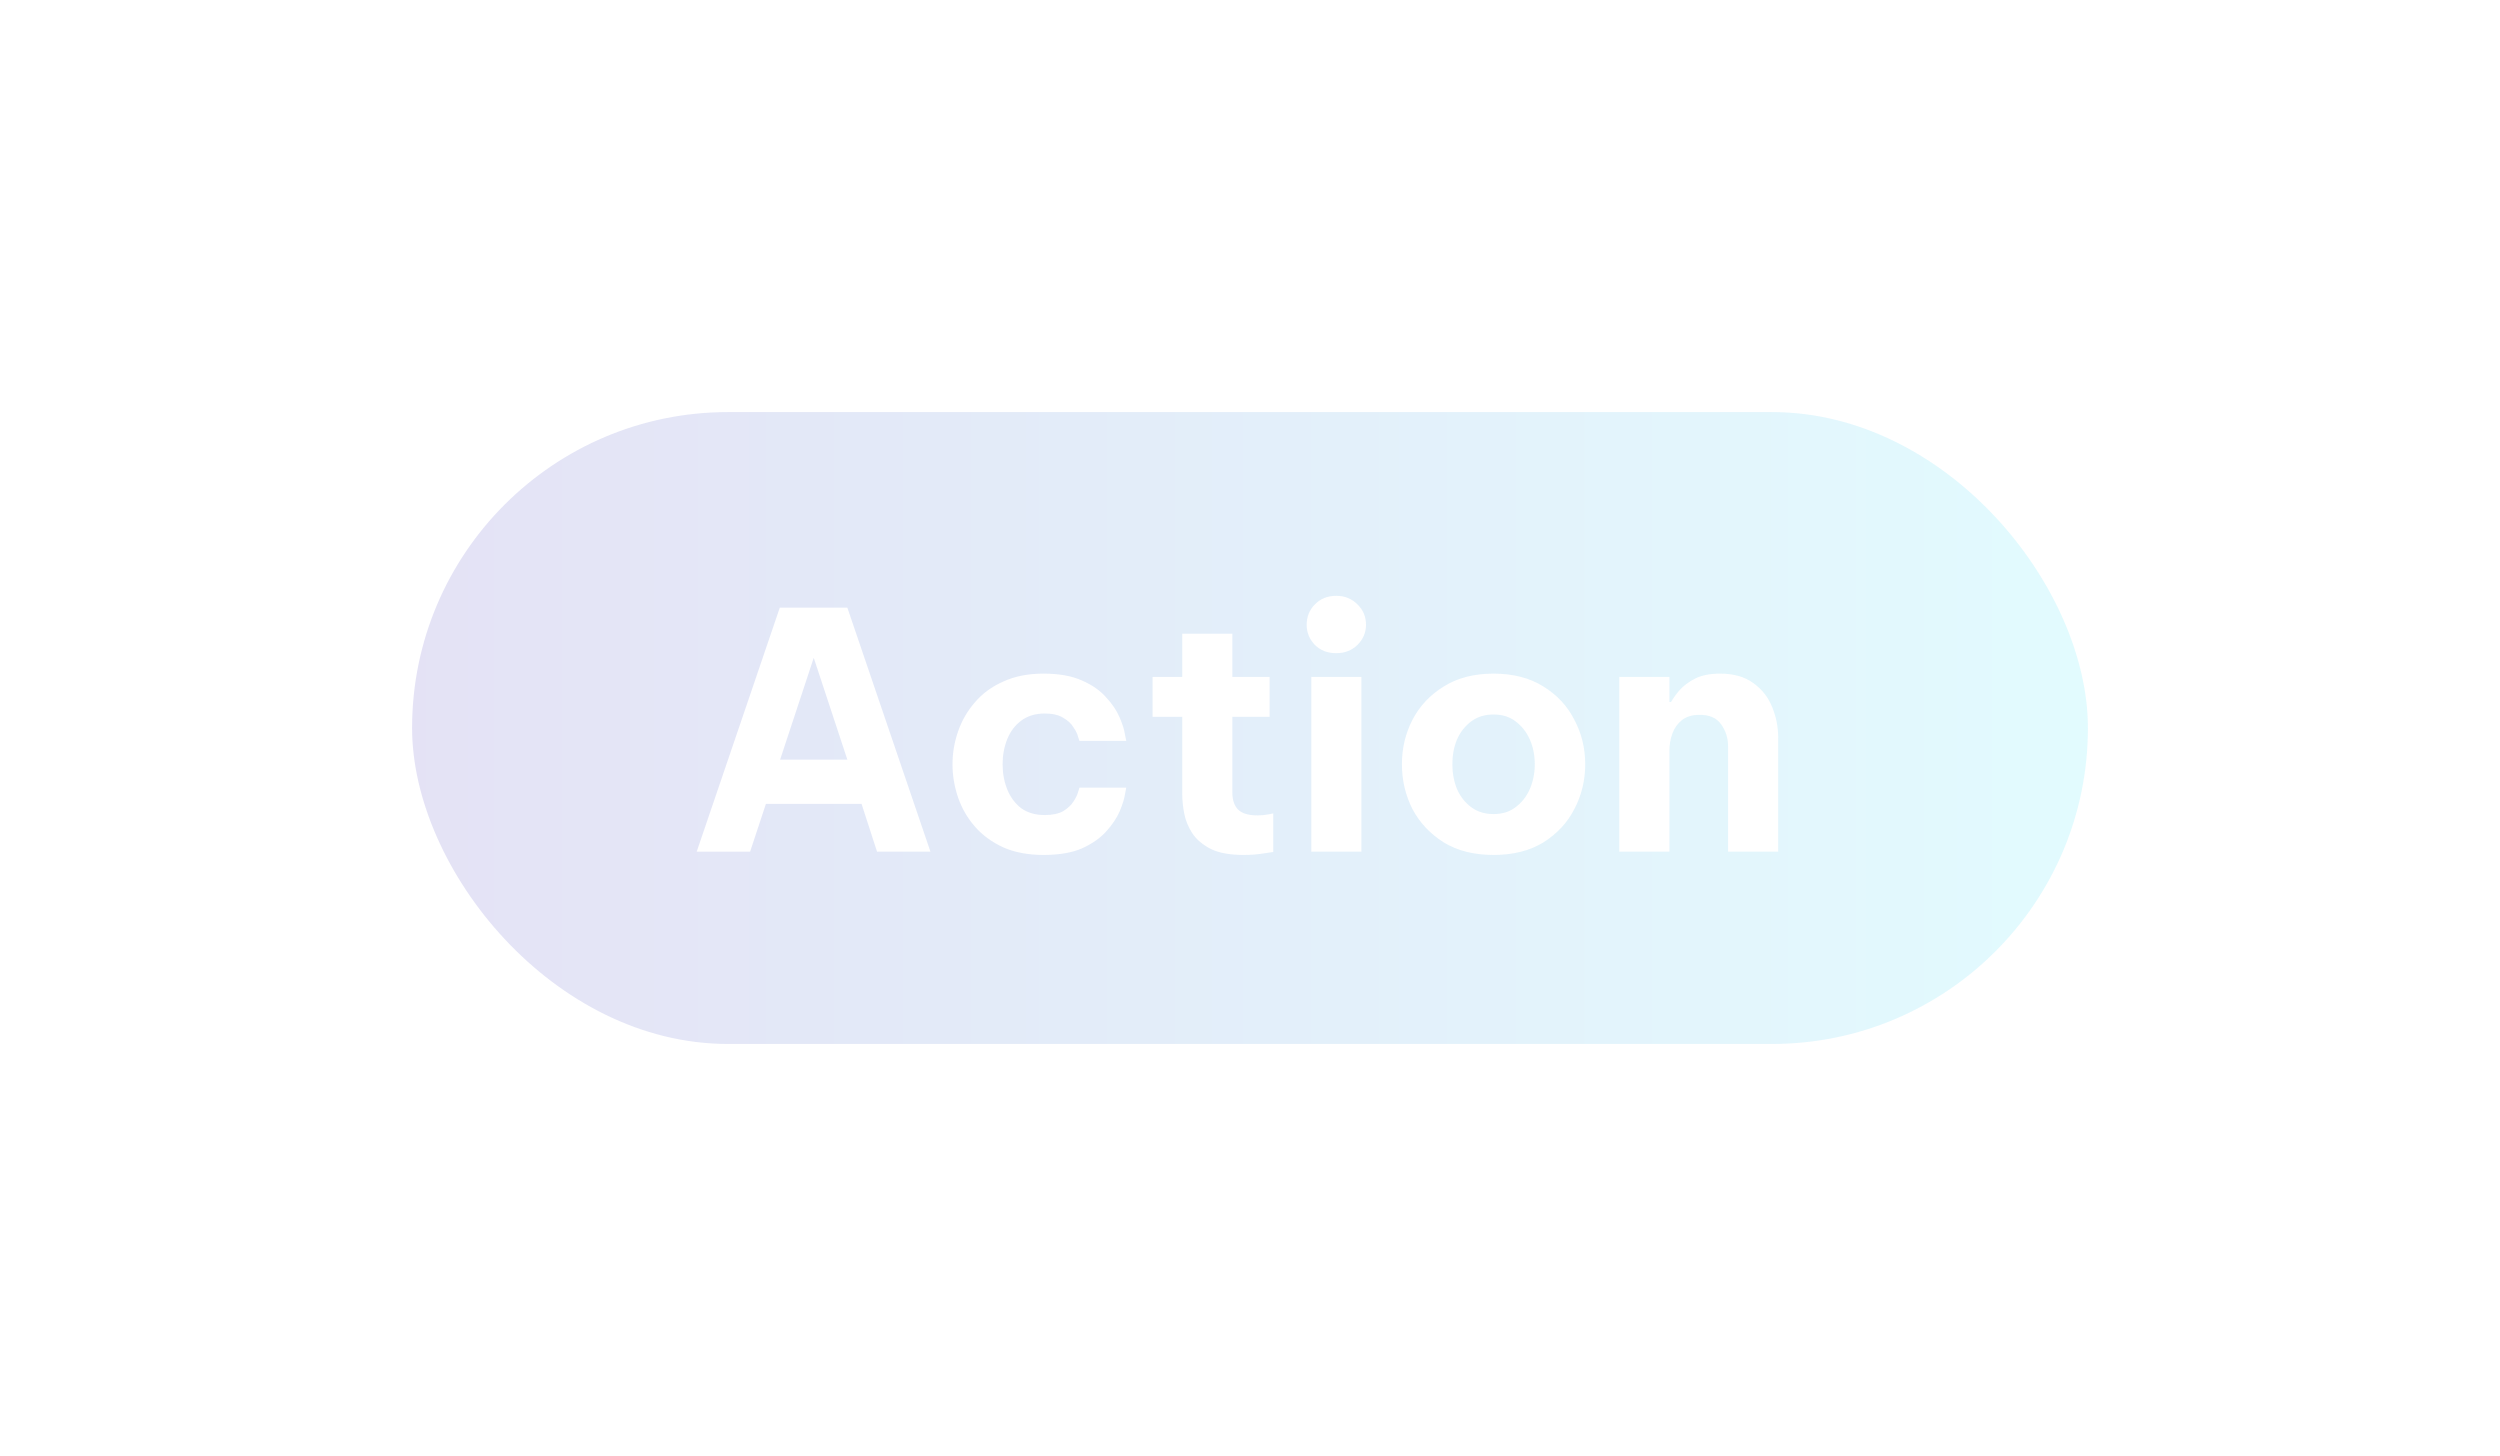 <svg width="91" height="53" viewBox="0 0 91 53" fill="none" xmlns="http://www.w3.org/2000/svg">
<g filter="url(#filter0_d_18_2068)">
<rect x="11" y="11" width="61" height="23" rx="11.5" fill="url(#paint0_linear_18_2068)" fill-opacity="0.3"/>
<path d="M21.36 27L24.384 18.12H26.844L29.868 27H27.924L27.36 25.26H23.88L23.304 27H21.36ZM24.396 23.652H26.844L25.62 19.944L24.396 23.652ZM33.983 27.12C33.423 27.12 32.935 27.028 32.519 26.844C32.103 26.652 31.759 26.4 31.487 26.088C31.215 25.776 31.011 25.424 30.875 25.032C30.739 24.632 30.671 24.228 30.671 23.82C30.671 23.412 30.739 23.012 30.875 22.62C31.011 22.228 31.215 21.876 31.487 21.564C31.759 21.244 32.103 20.992 32.519 20.808C32.935 20.616 33.423 20.52 33.983 20.52C34.551 20.52 35.019 20.604 35.387 20.772C35.755 20.932 36.047 21.136 36.263 21.384C36.487 21.624 36.651 21.868 36.755 22.116C36.859 22.356 36.923 22.56 36.947 22.728C36.979 22.888 36.995 22.968 36.995 22.968H35.291C35.291 22.968 35.275 22.92 35.243 22.824C35.219 22.72 35.163 22.604 35.075 22.476C34.995 22.34 34.871 22.224 34.703 22.128C34.535 22.024 34.311 21.972 34.031 21.972C33.687 21.972 33.399 22.06 33.167 22.236C32.943 22.404 32.775 22.628 32.663 22.908C32.551 23.188 32.495 23.492 32.495 23.82C32.495 24.148 32.551 24.452 32.663 24.732C32.775 25.012 32.943 25.24 33.167 25.416C33.399 25.584 33.687 25.668 34.031 25.668C34.311 25.668 34.535 25.62 34.703 25.524C34.871 25.42 34.995 25.304 35.075 25.176C35.163 25.04 35.219 24.924 35.243 24.828C35.275 24.724 35.291 24.672 35.291 24.672H36.995C36.995 24.672 36.979 24.756 36.947 24.924C36.923 25.084 36.859 25.288 36.755 25.536C36.651 25.776 36.487 26.02 36.263 26.268C36.047 26.508 35.755 26.712 35.387 26.88C35.019 27.04 34.551 27.12 33.983 27.12ZM41.266 27.12C40.77 27.12 40.373 27.048 40.078 26.904C39.782 26.752 39.557 26.564 39.406 26.34C39.254 26.108 39.154 25.864 39.105 25.608C39.057 25.352 39.033 25.116 39.033 24.9V22.092H37.953V20.64H39.033V19.068H40.858V20.64H42.214V22.092H40.858V24.852C40.858 25.116 40.925 25.32 41.062 25.464C41.206 25.608 41.441 25.68 41.77 25.68C41.913 25.68 42.045 25.668 42.166 25.644C42.285 25.62 42.346 25.608 42.346 25.608V27.012C42.346 27.012 42.237 27.028 42.022 27.06C41.806 27.1 41.553 27.12 41.266 27.12ZM44.643 19.776C44.323 19.776 44.063 19.676 43.863 19.476C43.663 19.268 43.563 19.024 43.563 18.744C43.563 18.448 43.663 18.2 43.863 18C44.063 17.792 44.323 17.688 44.643 17.688C44.947 17.688 45.203 17.792 45.411 18C45.619 18.2 45.723 18.448 45.723 18.744C45.723 19.024 45.619 19.268 45.411 19.476C45.203 19.676 44.947 19.776 44.643 19.776ZM43.731 27V20.64H45.555V27H43.731ZM50.366 27.12C49.654 27.12 49.05 26.968 48.554 26.664C48.058 26.352 47.678 25.948 47.414 25.452C47.158 24.948 47.03 24.404 47.03 23.82C47.03 23.236 47.158 22.696 47.414 22.2C47.678 21.696 48.058 21.292 48.554 20.988C49.05 20.676 49.654 20.52 50.366 20.52C51.078 20.52 51.682 20.676 52.178 20.988C52.674 21.292 53.05 21.696 53.306 22.2C53.57 22.696 53.702 23.236 53.702 23.82C53.702 24.404 53.57 24.948 53.306 25.452C53.05 25.948 52.674 26.352 52.178 26.664C51.682 26.968 51.078 27.12 50.366 27.12ZM50.366 25.632C50.686 25.632 50.954 25.548 51.17 25.38C51.394 25.212 51.566 24.992 51.686 24.72C51.806 24.44 51.866 24.14 51.866 23.82C51.866 23.492 51.806 23.192 51.686 22.92C51.566 22.648 51.394 22.428 51.17 22.26C50.954 22.092 50.686 22.008 50.366 22.008C50.046 22.008 49.774 22.092 49.55 22.26C49.326 22.428 49.154 22.648 49.034 22.92C48.922 23.192 48.866 23.492 48.866 23.82C48.866 24.14 48.922 24.44 49.034 24.72C49.154 24.992 49.326 25.212 49.55 25.38C49.774 25.548 50.046 25.632 50.366 25.632ZM54.942 27V20.64H56.766V21.552H56.826C56.898 21.424 57.002 21.28 57.138 21.12C57.282 20.96 57.47 20.82 57.702 20.7C57.942 20.58 58.246 20.52 58.614 20.52C59.11 20.52 59.514 20.636 59.826 20.868C60.138 21.092 60.366 21.384 60.51 21.744C60.654 22.096 60.726 22.468 60.726 22.86V27H58.902V23.172C58.902 22.868 58.818 22.6 58.65 22.368C58.49 22.136 58.23 22.02 57.87 22.02C57.598 22.02 57.382 22.084 57.222 22.212C57.062 22.34 56.946 22.504 56.874 22.704C56.802 22.904 56.766 23.116 56.766 23.34V27H54.942Z" fill="white"/>
</g>
<defs>
<filter id="filter0_d_18_2068" x="0" y="0" width="91" height="53" filterUnits="userSpaceOnUse" color-interpolation-filters="sRGB">
<feFlood flood-opacity="0" result="BackgroundImageFix"/>
<feColorMatrix in="SourceAlpha" type="matrix" values="0 0 0 0 0 0 0 0 0 0 0 0 0 0 0 0 0 0 127 0" result="hardAlpha"/>
<feOffset dx="4" dy="4"/>
<feGaussianBlur stdDeviation="7.5"/>
<feComposite in2="hardAlpha" operator="out"/>
<feColorMatrix type="matrix" values="0 0 0 0 0 0 0 0 0 0 0 0 0 0 0 0 0 0 0.25 0"/>
<feBlend mode="normal" in2="BackgroundImageFix" result="effect1_dropShadow_18_2068"/>
<feBlend mode="normal" in="SourceGraphic" in2="effect1_dropShadow_18_2068" result="shape"/>
</filter>
<linearGradient id="paint0_linear_18_2068" x1="11" y1="22.5" x2="72" y2="22.5" gradientUnits="userSpaceOnUse">
<stop stop-color="#A6A1E0"/>
<stop offset="1" stop-color="#A1F3FE"/>
</linearGradient>
</defs>
</svg>
